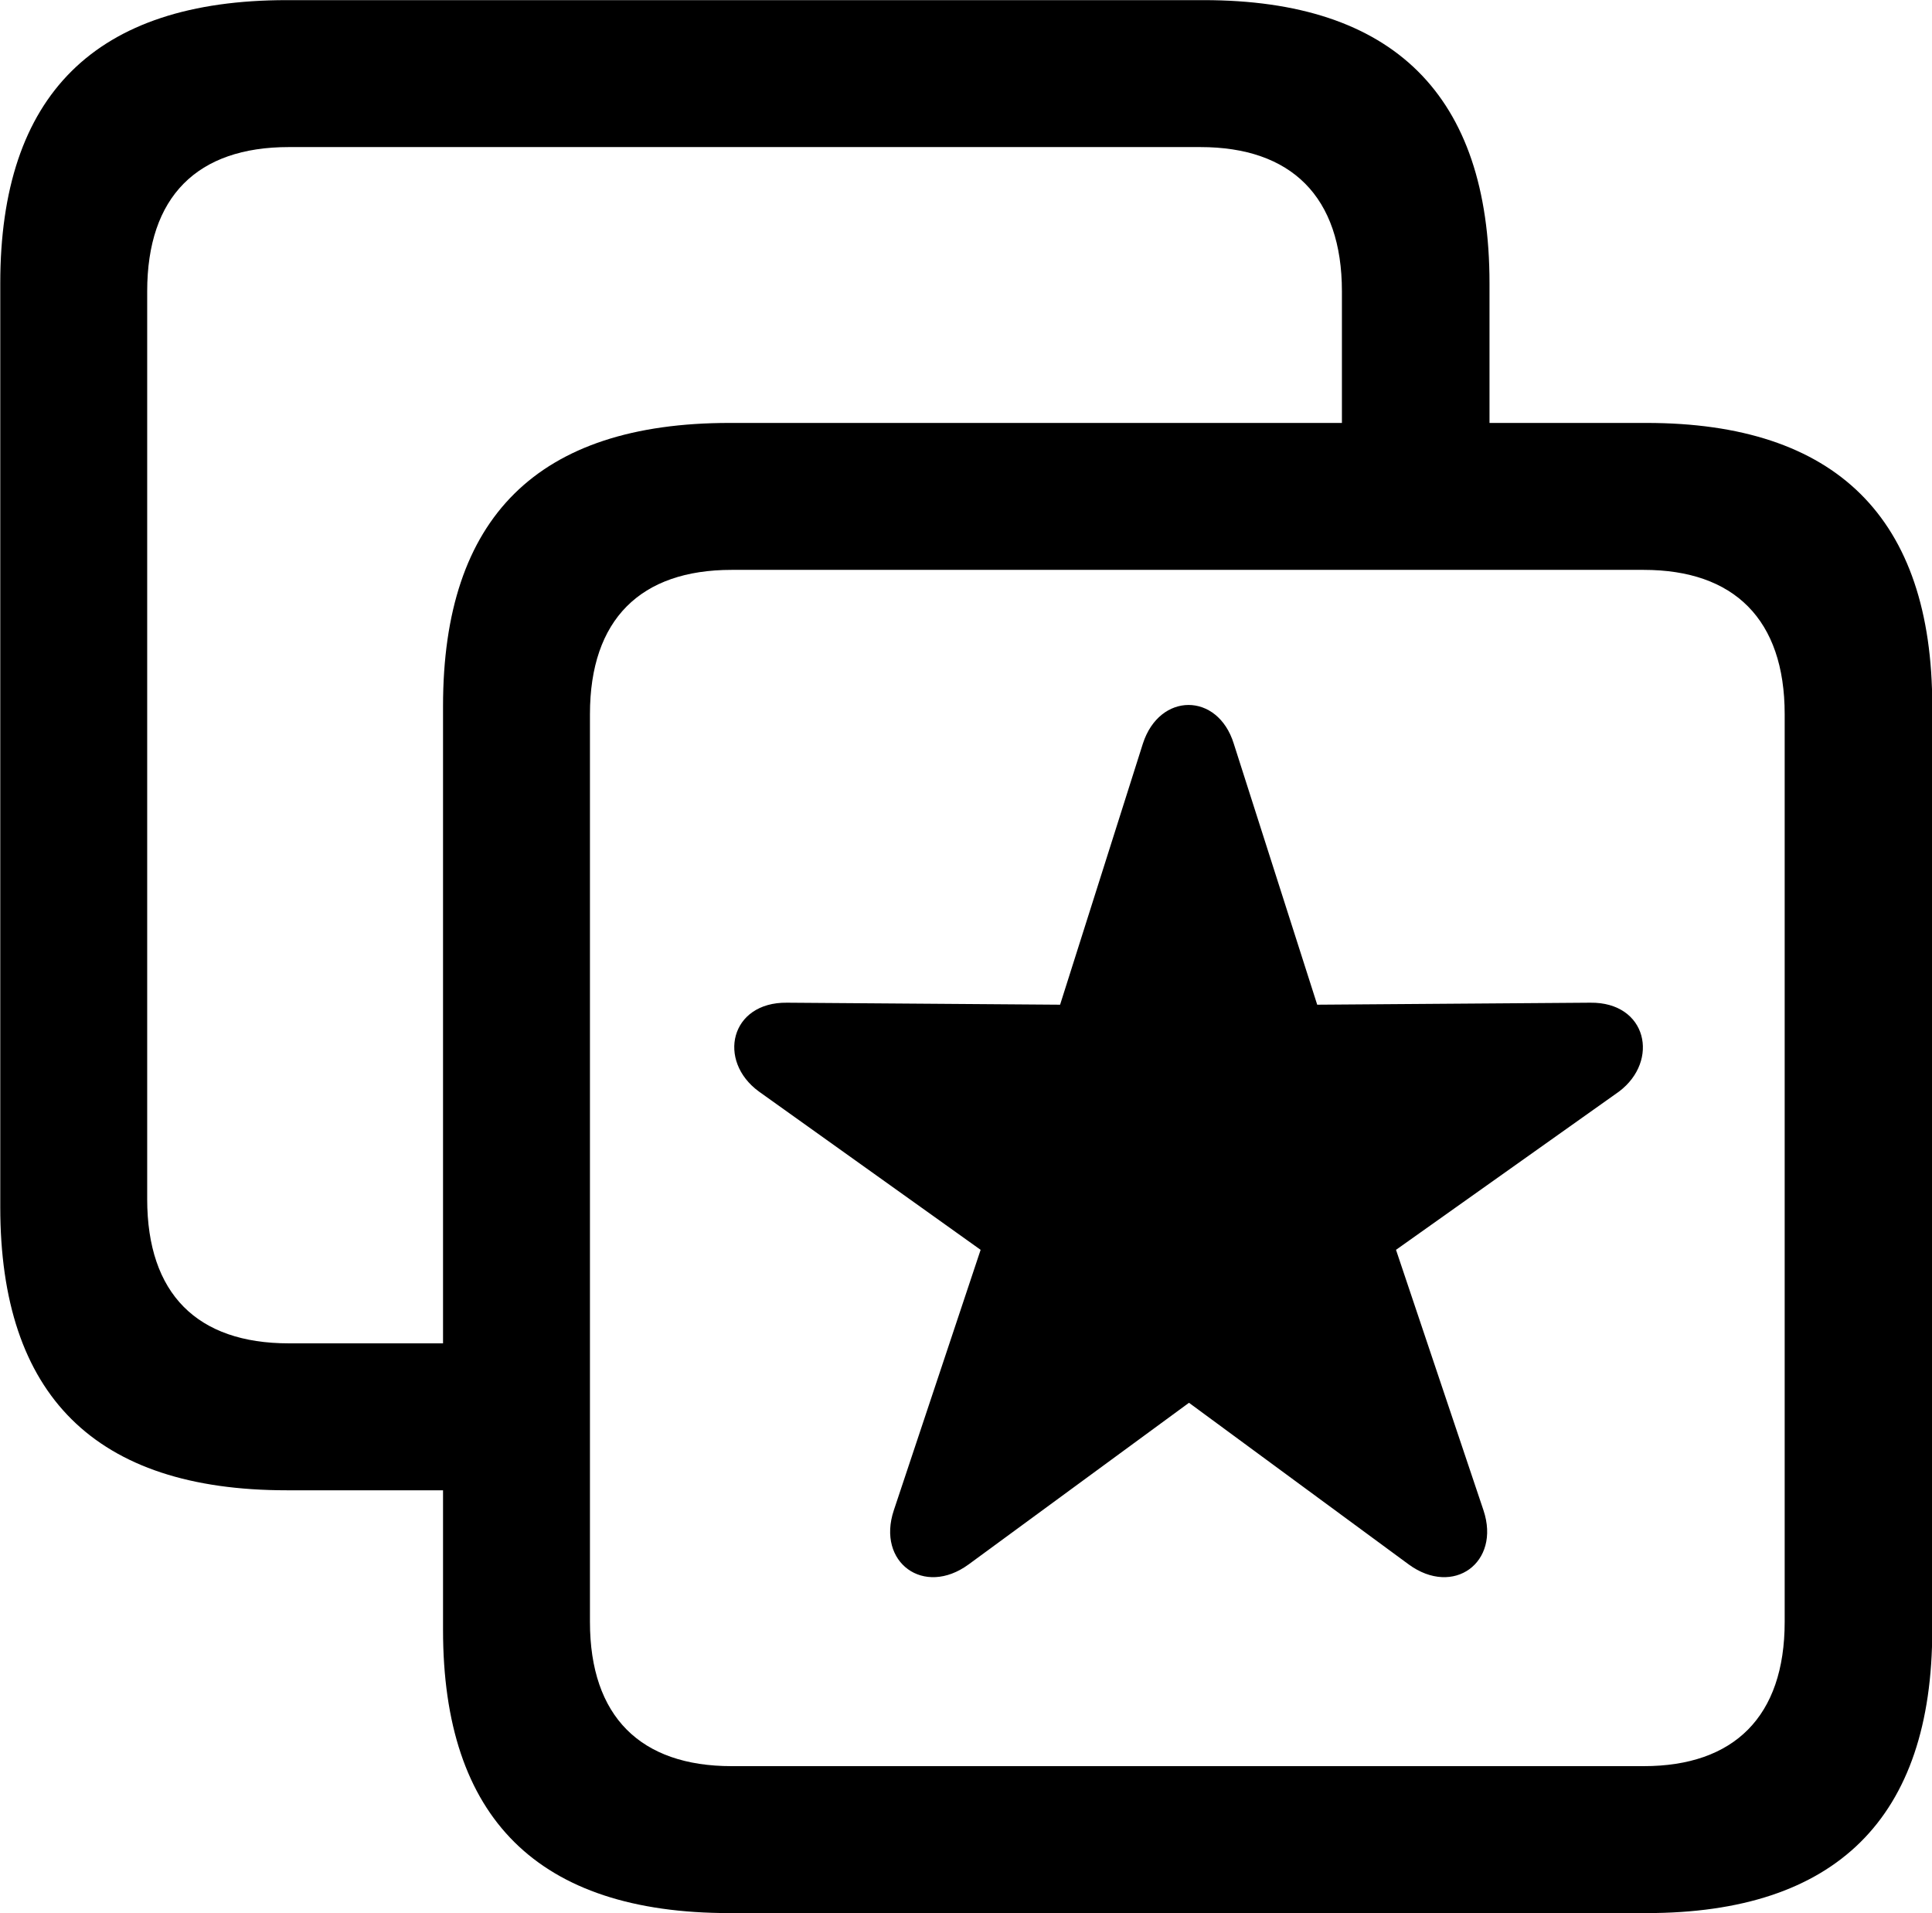 <svg viewBox="0 0 28.93 28.643" xmlns="http://www.w3.org/2000/svg"><path d="M4.294 22.312H6.634V24.402C6.634 27.222 8.054 28.642 10.924 28.642H24.654C27.494 28.642 28.934 27.222 28.934 24.402V10.572C28.934 7.752 27.494 6.332 24.654 6.332H22.304V4.242C22.304 1.422 20.864 0.002 18.024 0.002H4.294C1.424 0.002 0.004 1.422 0.004 4.242V18.072C0.004 20.892 1.424 22.312 4.294 22.312ZM4.324 20.112C2.954 20.112 2.204 19.372 2.204 17.952V4.362C2.204 2.942 2.954 2.202 4.324 2.202H17.974C19.334 2.202 20.094 2.942 20.094 4.362V6.332H10.924C8.054 6.332 6.634 7.742 6.634 10.572V20.112ZM10.954 26.442C9.594 26.442 8.834 25.702 8.834 24.282V10.692C8.834 9.272 9.594 8.532 10.954 8.532H24.614C25.964 8.532 26.724 9.272 26.724 10.692V24.282C26.724 25.702 25.964 26.442 24.614 26.442ZM14.504 23.422L17.804 21.002L21.094 23.422C21.764 23.912 22.474 23.392 22.214 22.612L20.904 18.712L24.244 16.342C24.854 15.882 24.664 15.002 23.814 15.012L19.724 15.042L18.474 11.132C18.234 10.362 17.364 10.362 17.114 11.132L15.874 15.042L11.784 15.012C10.934 15.002 10.734 15.882 11.364 16.342L14.684 18.712L13.384 22.612C13.124 23.392 13.834 23.912 14.504 23.422Z" /></svg>